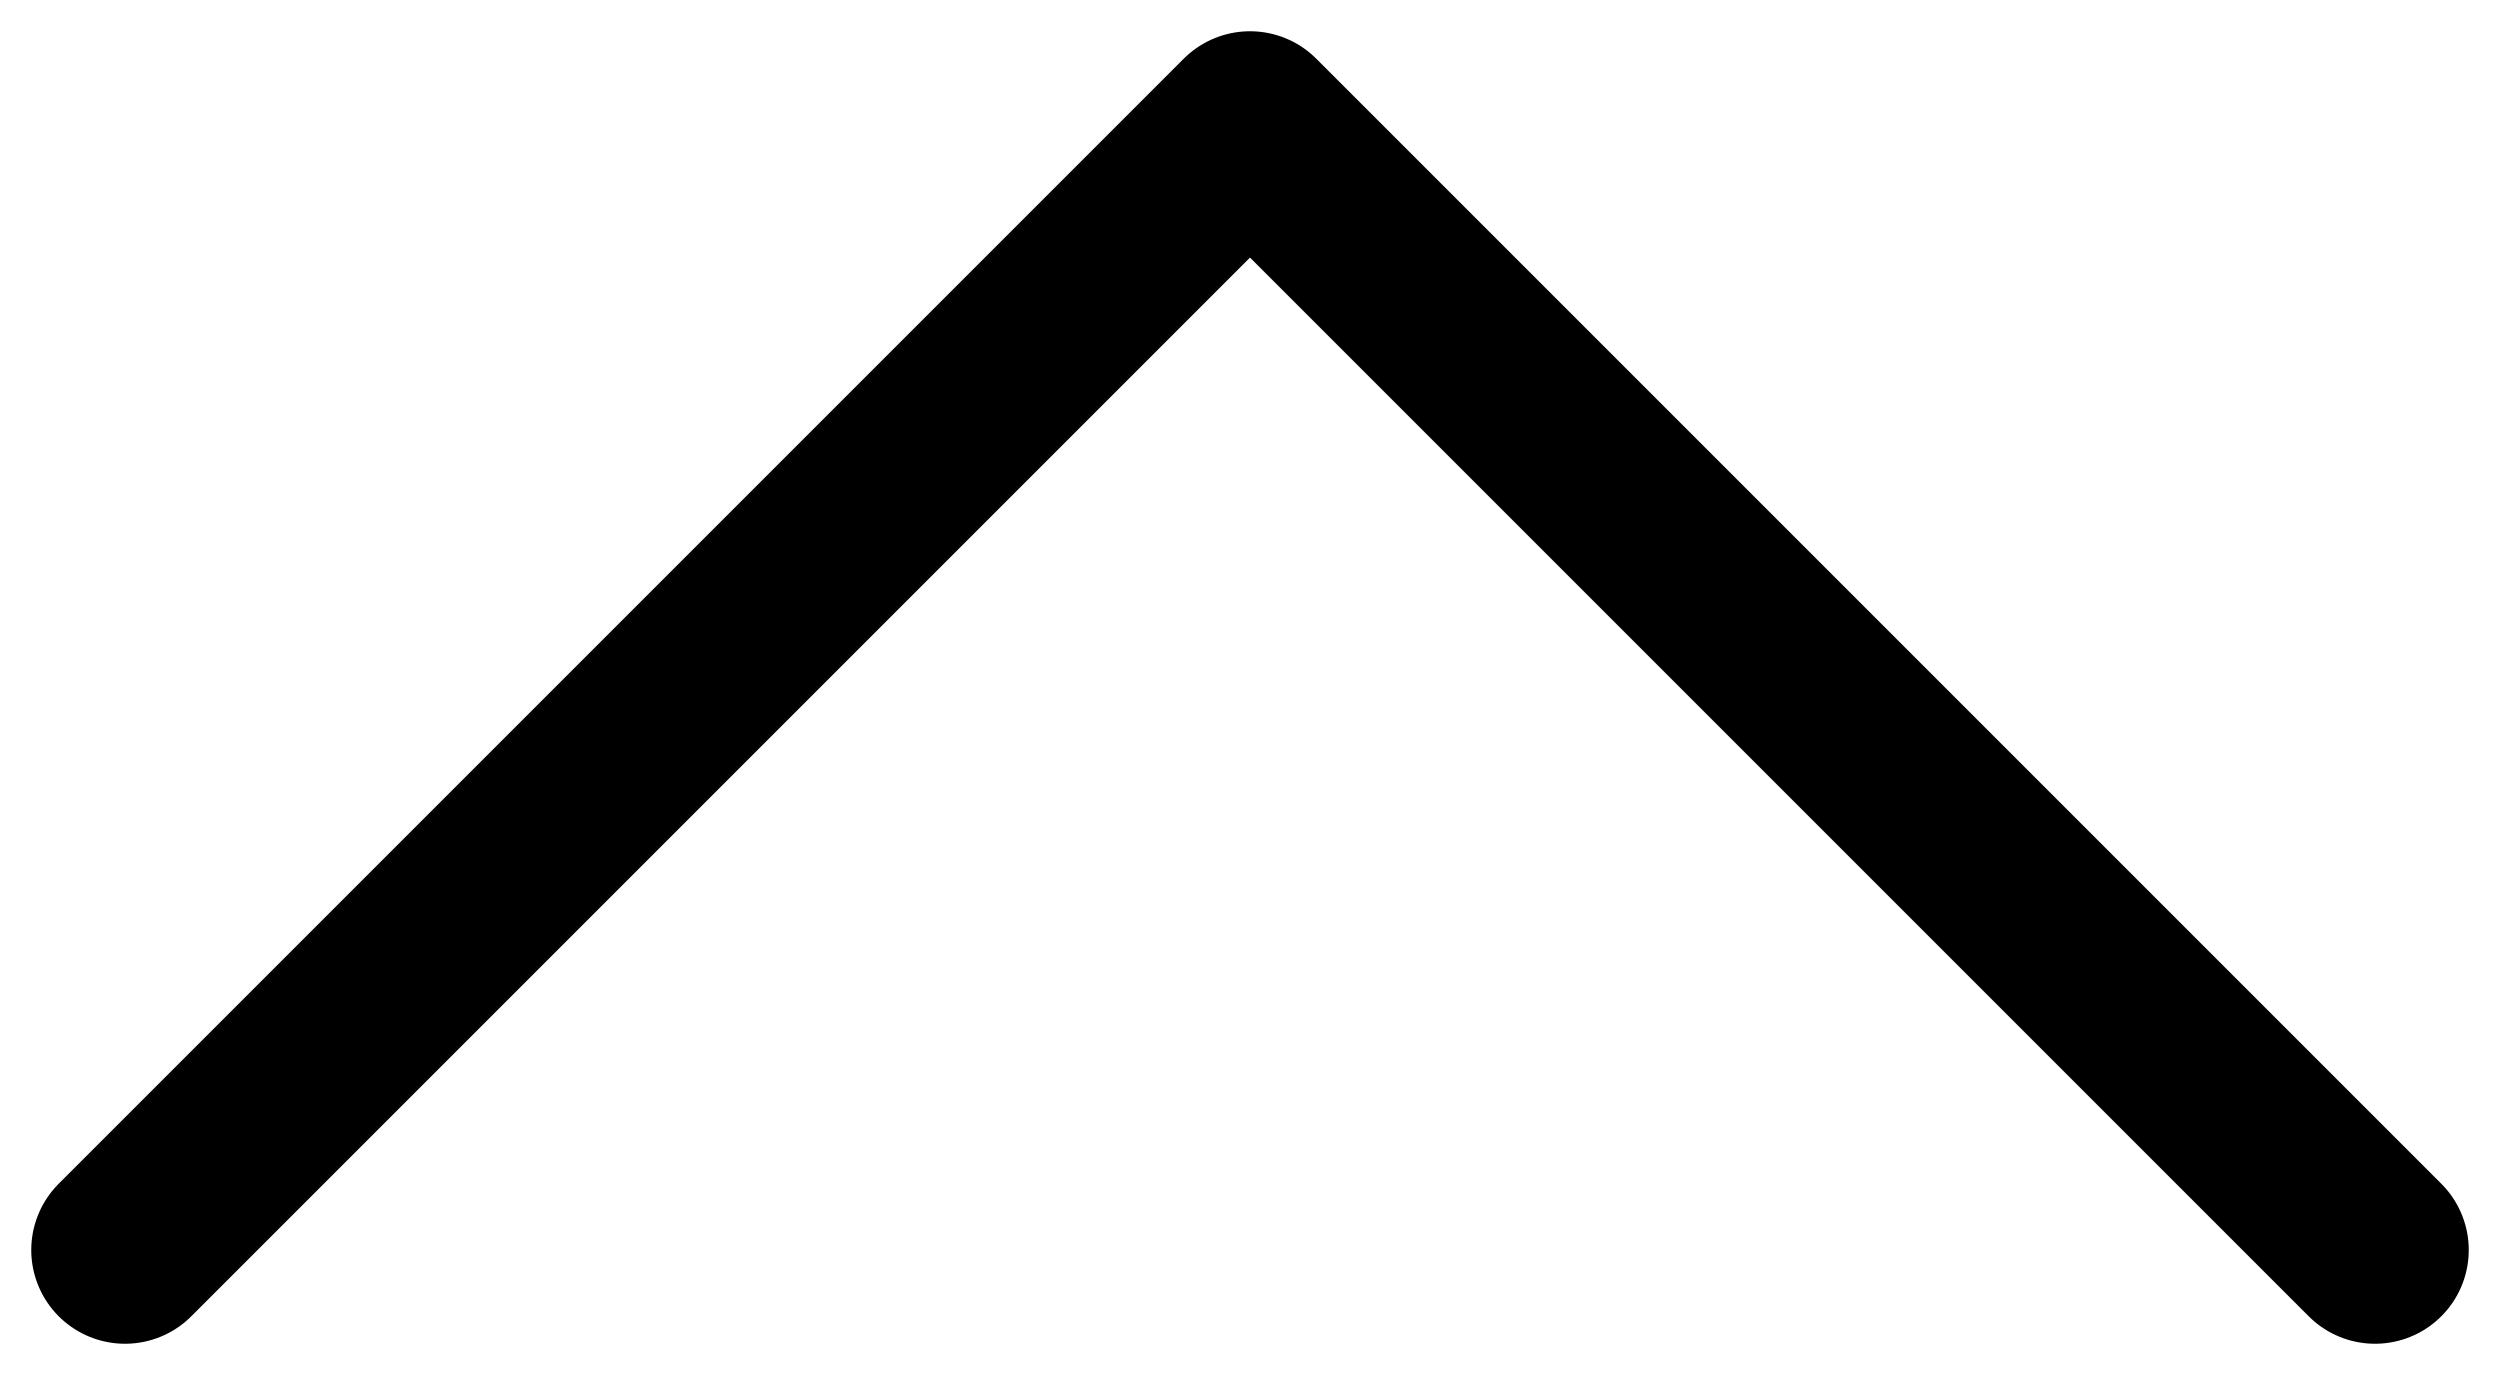 <svg width="20" height="11" viewBox="0 0 20 11" fill="none" xmlns="http://www.w3.org/2000/svg">
<path d="M19 10L10 1L1 10" stroke="black" stroke-width="1.5" stroke-linecap="round" stroke-linejoin="round"/>
</svg>

